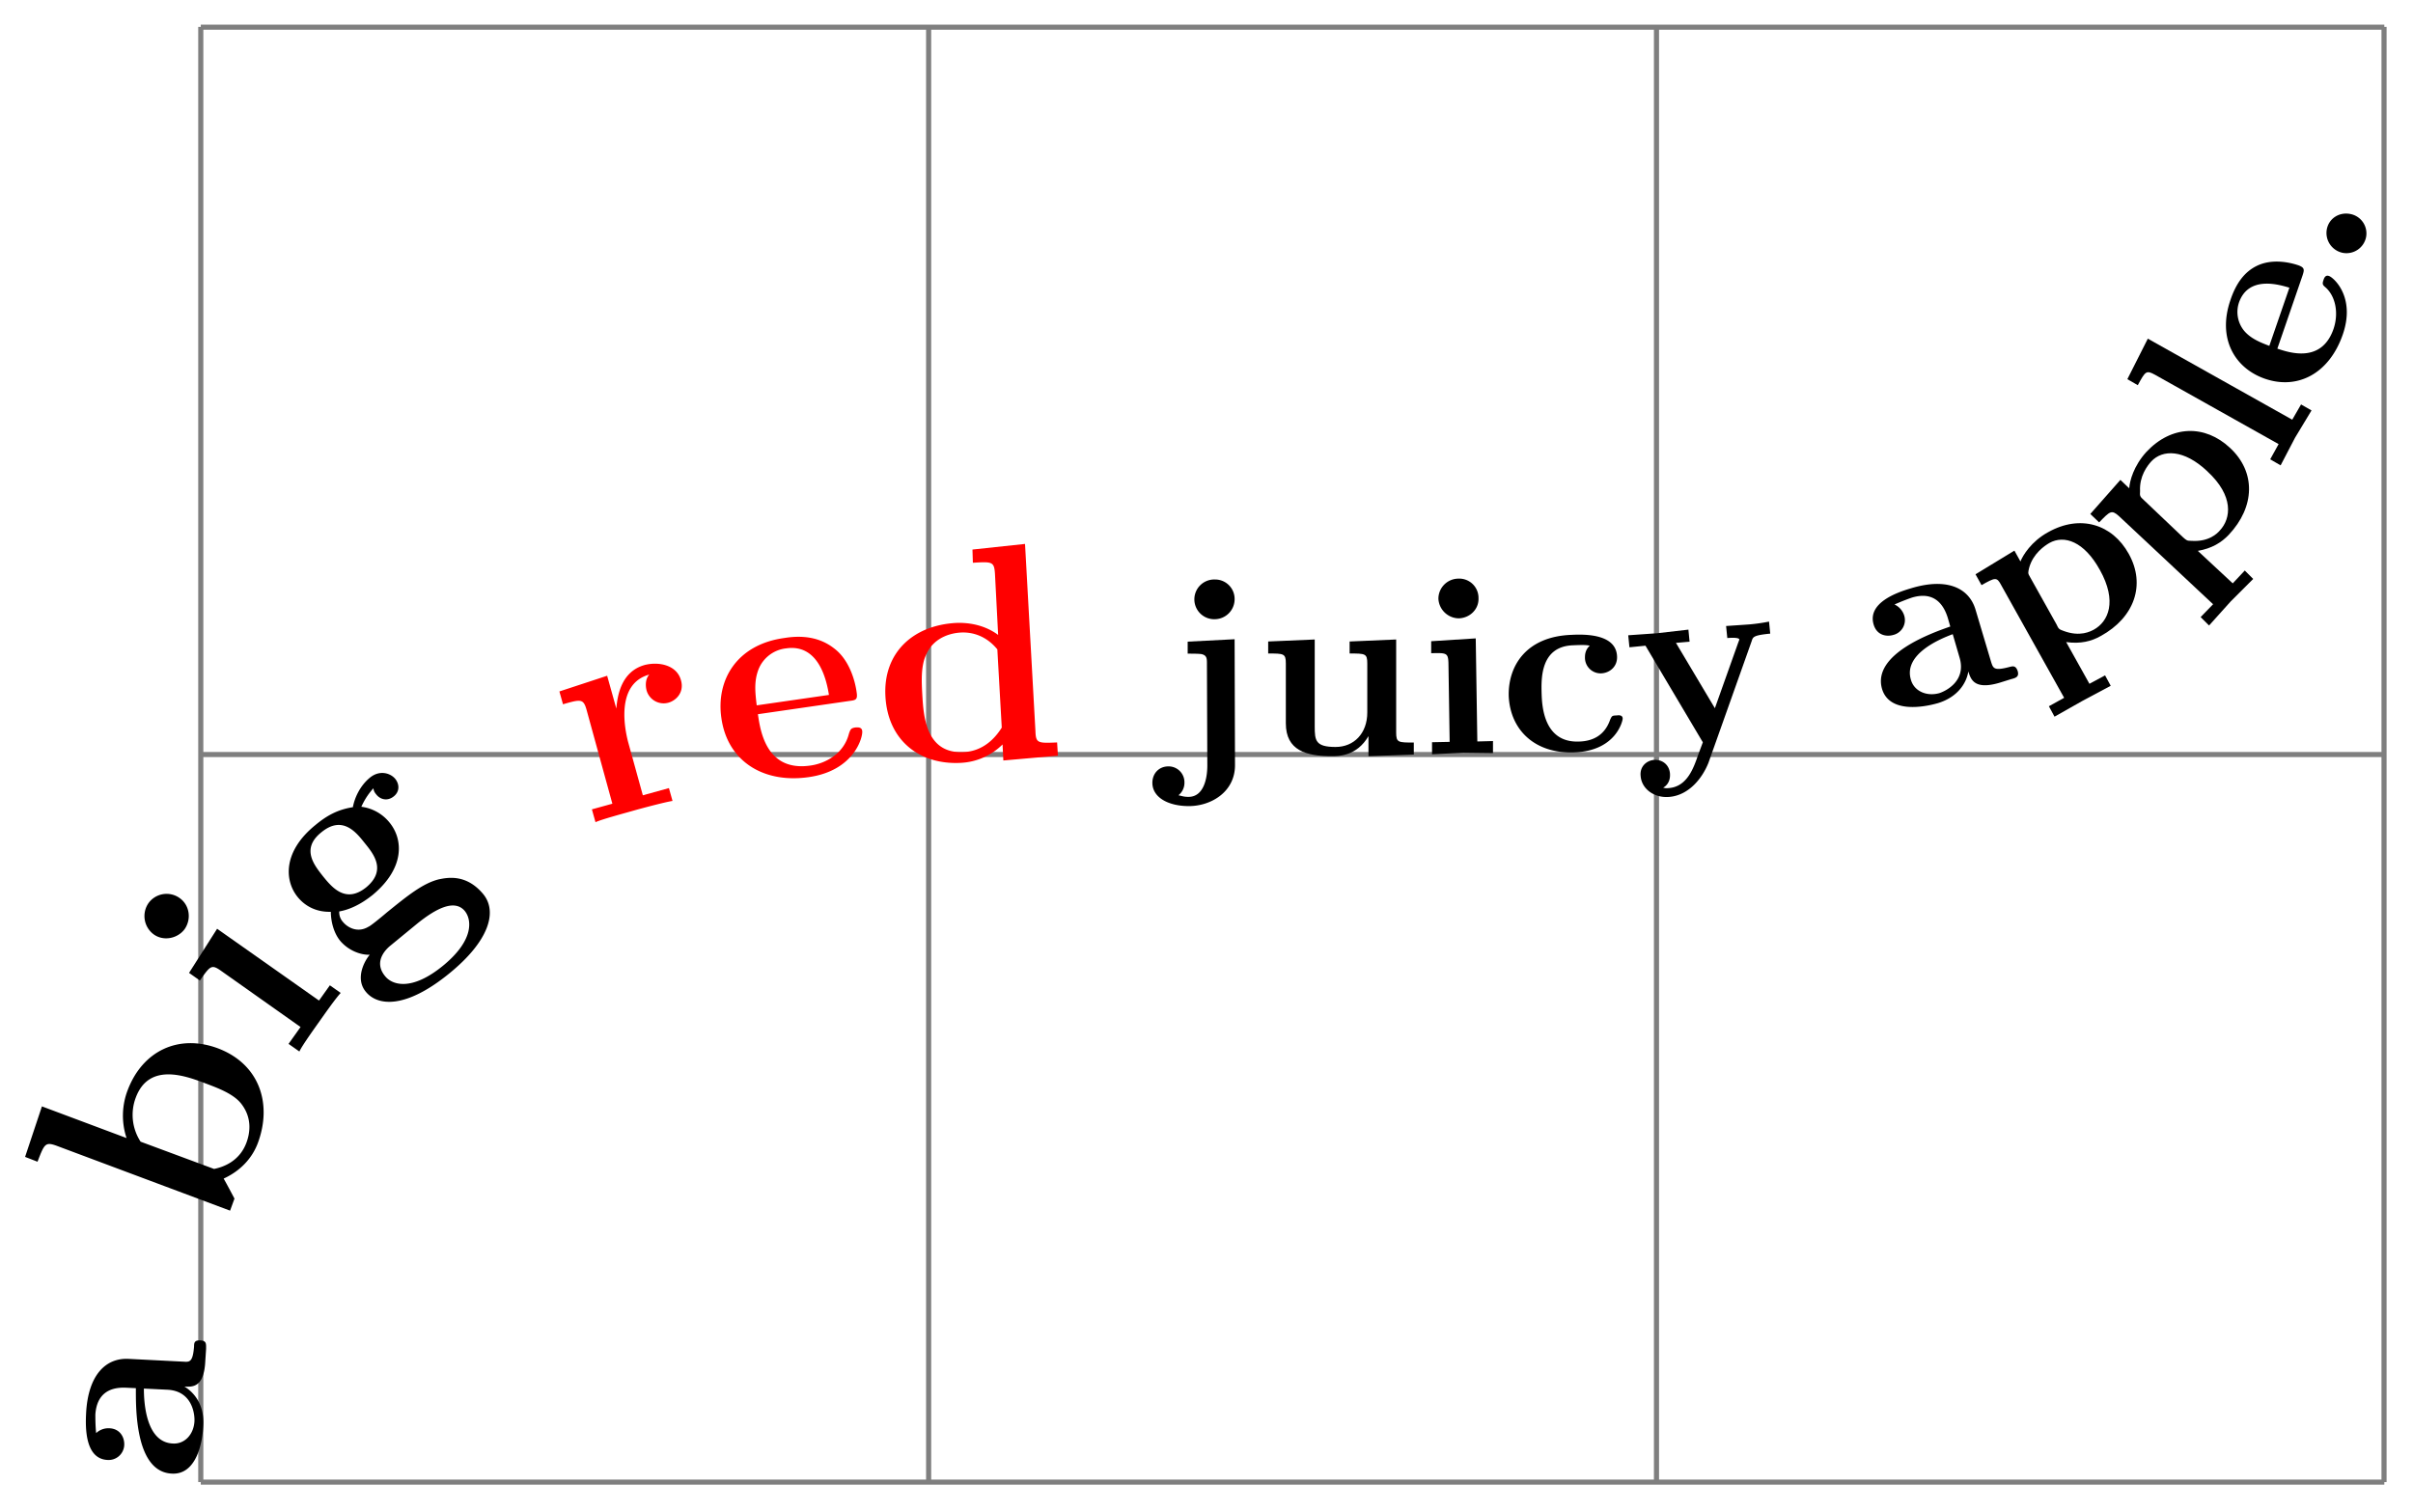 <svg xmlns="http://www.w3.org/2000/svg" xmlns:xlink="http://www.w3.org/1999/xlink" width="93.98" height="58.898"><defs><path id="a" d="M.063-5.516c-.235-.015-.25.094-.25.235-.047.61-.172.61-.407.593l-2.14-.109c-.891-.047-1.578.625-1.657 2.11-.03.562-.046 1.78.829 1.828a.61.61 0 0 0 .656-.578c.015-.313-.172-.641-.578-.657A.7.7 0 0 0-4-1.906c-.031-.282-.031-.61-.031-.719.047-.75.484-1.094 1.234-1.047l.344.016c0 .719-.047 3.25 1.39 3.328C-.109-.266.141-1.5.173-2.188c.047-.796-.328-1.28-.734-1.53.312.015.765.046.812-1l.031-.47c0-.203.016-.312-.219-.328m-1.266 1.922c.969.063 1.047.985 1.031 1.235-.031.515-.39.89-.844.859-1.062-.047-1.125-1.64-1.125-2.14Zm0 0"/><path id="b" d="M-.047-7.5c-1.531-.562-2.922.11-3.5 1.625A2.77 2.77 0 0 0-3.594-4L-6.89-5.234l-.656 1.968.484.188c.266-.688.297-.781.735-.625L.438-1.172l.171-.469c-.14-.265-.28-.53-.421-.78.78-.36 1.156-.923 1.328-1.376.578-1.547.062-3.094-1.563-3.703m-.5 1.36c.5.187 1.14.421 1.438.827.422.563.312 1.141.187 1.485-.281.765-.953.969-1.265 1.031l-2.86-1.062a1.91 1.91 0 0 1-.187-1.72c.515-1.374 1.937-.843 2.687-.562m0 0"/><path id="c" d="M1.922-2.719 1.5-3.016l-.422.594-3.969-2.797L-3.984-3.5l.422.297c.406-.578.453-.64.828-.375L.359-1.391l-.468.657.422.297c.109-.235.593-.907.78-1.172.188-.266.626-.891.829-1.11M-4.36-6.422a.87.87 0 0 0-1.203.203A.887.887 0 0 0-5.36-5c.39.281.937.156 1.203-.203.281-.406.187-.953-.203-1.219m0 0"/><path id="d" d="M2.016-7.828c-.172-.219-.594-.375-.985-.063-.406.329-.61.813-.672 1.157-.578.093-1 .312-1.468.703C-2.375-5-2.312-3.86-1.781-3.22c.234.281.64.578 1.281.563 0 .328.094.797.36 1.125.328.39.812.562 1.156.547C.813-.75.438-.062.859.453c.454.563 1.547.688 3.266-.719C5.656-1.516 6-2.656 5.438-3.344c-.672-.812-1.422-.64-1.735-.578-.625.156-1.219.64-2.031 1.297-.219.188-.64.531-.703.547-.438.265-.828.015-.985-.172a.56.56 0 0 1-.156-.422c.64-.11 1.156-.531 1.297-.64 1.281-1.063 1.188-2.188.656-2.829A1.68 1.68 0 0 0 .688-6.75c.156-.344.328-.562.468-.719.016.063.016.125.11.235.156.203.437.28.687.078.234-.188.219-.469.063-.672M.813-5.344c.343.422.875 1.063.062 1.735-.797.64-1.328 0-1.672-.422-.344-.438-.875-1.078-.078-1.719.813-.672 1.344-.031 1.688.406m3.906 2.657c.265.328.375 1.124-.844 2.125s-1.984.765-2.266.406c-.484-.594.094-1.094.235-1.203l1.047-.86c.687-.547 1.422-.953 1.828-.469m0 0"/><path id="e" d="M3.734-5.64c-.156-.579-.843-.735-1.406-.594-.906.25-1.062 1.156-1.11 1.687v.016L.86-5.813-1-5.202l.14.5c.704-.203.798-.219.923.234l1 3.64-.797.22.14.5c.235-.11 1.11-.344 1.438-.438s1.265-.344 1.562-.39l-.14-.5-1.016.28-.578-2.093c-.094-.375-.531-2.234.828-2.61-.14.157-.156.391-.11.594a.69.69 0 0 0 .86.5c.281-.078.625-.39.484-.875m0 0"/><path id="f" d="M5.484-2.203c-.015-.172-.203-.14-.265-.14-.172.03-.188.062-.25.234-.203.812-.938 1.172-1.5 1.25-1.719.25-1.953-1.344-2.047-2l3.562-.516c.25-.031.329-.047.282-.344-.047-.36-.25-1.234-.875-1.703-.578-.453-1.266-.516-1.938-.406C.61-5.578-.219-4.203 0-2.703.234-1.047 1.61-.156 3.39-.406c1.797-.25 2.126-1.578 2.094-1.797M4.188-3.61l-2.813.406c-.062-.516-.11-.953.078-1.422a1.31 1.31 0 0 1 1.063-.797c1.265-.187 1.578 1.219 1.672 1.813m0 0"/><path id="g" d="M7.031-.375 7-.891c-.75.032-.828.032-.844-.437L5.75-8.625l-2.047.219.016.515c.75-.046.828-.046.86.422l.124 2.39c-.266-.202-.812-.5-1.64-.468-1.704.094-2.844 1.188-2.75 2.86C.406-.97 1.64-.017 3.234-.095a2.48 2.48 0 0 0 1.641-.718l.031.625ZM4.844-1.469c-.469.75-1.063.938-1.485.953-1.484.079-1.562-1.437-1.609-2.218-.031-.563-.062-1.172.172-1.625.328-.688 1.047-.797 1.312-.813.5-.031 1.032.156 1.438.656Zm0 0"/><path id="h" d="M2.656.406 2.641-4.5l-1.828.094v.468c.171 0 .39 0 .53.016.22.047.22.172.22.39L1.578.423c0 .5-.14 1.219-.734 1.219-.172 0-.25-.032-.39-.063a.62.62 0 0 0 .233-.5.617.617 0 0 0-.624-.625c-.375 0-.625.281-.625.64 0 .563.609.907 1.421.907.86 0 1.797-.547 1.797-1.594m-.015-6.468a.757.757 0 0 0-.766-.766.774.774 0 1 0 0 1.547.78.78 0 0 0 .766-.782m0 0"/><path id="i" d="M6.125 0v-.469c-.61 0-.687 0-.687-.39v-3.625l-1.813.078v.468c.61 0 .688 0 .688.391v1.906c0 .813-.516 1.344-1.235 1.344-.781 0-.812-.25-.812-.797v-3.39l-1.813.078v.468c.61 0 .688 0 .688.391v2.328c0 1.063.797 1.282 1.797 1.282.25 0 .968 0 1.421-.782v.782Zm0 0"/><path id="j" d="M2.844-.047v-.469l-.61.016-.062-4.016-1.735.11v.468c.594-.015.657-.015.672.376l.047 3.078L.47-.47V0l1.219-.062ZM2.28-6.078a.75.75 0 0 0-.781-.766.784.784 0 0 0-.781.782.805.805 0 0 0 .797.765c.437-.016.78-.36.765-.781m0 0"/><path id="k" d="M4.719-1.36c0-.14-.14-.14-.235-.124-.187 0-.187.03-.25.156-.218.64-.703.844-1.203.86-1.39.062-1.453-1.391-1.469-1.86-.015-.563-.062-1.844 1.22-1.89.359-.016.515-.016.656.015-.188.172-.188.375-.188.469a.61.61 0 0 0 .64.609c.313-.016.626-.25.61-.656-.031-.86-1.187-.875-1.766-.844C.938-4.562.25-3.391.281-2.235.344-.905 1.312.016 2.844-.046 4.469-.109 4.719-1.28 4.719-1.359m0 0"/><path id="l" d="m5.375-4.5-.047-.469a7 7 0 0 1-.766.11l-.906.062.047.469s.469-.047.469.062l-.047.125-.906 2.547L1.703-4.14l.531-.046-.046-.47-1.22.141-1.124.079.047.468.625-.062L2.75-.266l-.187.5c-.172.5-.422 1.22-1.126 1.282-.14.015-.156 0-.234-.016.094-.047.297-.203.266-.562C1.437.609 1.172.39.829.422c-.266.031-.548.25-.5.64.046.5.546.86 1.14.797.75-.078 1.265-.734 1.5-1.328l1.687-4.75c.047-.156.078-.218.719-.281m0 0"/><path id="m" d="M5.219-1.812C5.14-2.047 5.016-2 4.89-1.97c-.594.157-.625.047-.703-.187l-.61-2.047c-.25-.844-1.11-1.266-2.531-.828-.531.156-1.688.562-1.438 1.406.125.422.5.484.766.406a.596.596 0 0 0 .422-.765.71.71 0 0 0-.375-.422 9 9 0 0 1 .672-.266c.718-.219 1.187.078 1.406.797l.094.328C1.922-3.312-.47-2.484-.062-1.109c.28.906 1.515.734 2.171.547.766-.235 1.11-.766 1.188-1.235.094.297.219.734 1.219.438l.453-.141c.187-.047.312-.094.25-.312m-2.266-.532c.281.922-.547 1.313-.781 1.39-.5.141-.985-.077-1.11-.515C.75-2.484 2.234-3.079 2.689-3.25Zm0 0"/><path id="n" d="M4.156-4.844C3.516-6 2.266-6.39 1.016-5.687c-.657.359-.985.906-1.078 1.14l-.235-.422-1.515.922.234.422c.531-.297.594-.328.766 0L1.64.765l-.594.329.219.406L2.344.89l1.11-.593-.22-.406-.609.328-.906-1.625c.562.078.984-.032 1.344-.235 1.312-.718 1.765-2 1.093-3.203m-1.125.625c.688 1.235.328 2.016-.234 2.328-.125.063-.531.297-1.188.047-.171-.062-.187-.078-.265-.25L.313-3.938C.219-4.093.233-4.108.28-4.311c.156-.547.594-.844.782-.954.578-.328 1.359-.062 1.968 1.047m0 0"/><path id="o" d="M2.469-5.875c-.969-.906-2.266-.89-3.25.156-.5.547-.656 1.14-.672 1.422l-.344-.328-1.172 1.328.344.328c.422-.437.484-.5.766-.25L1.813.22l-.485.5.328.328L2.5.109l.875-.875-.328-.328-.469.5-1.36-1.265c.548-.094.923-.328 1.204-.625 1.031-1.094 1.062-2.453.047-3.391m-.875.922c1.031.953.922 1.828.484 2.297-.094.11-.422.453-1.11.406-.171 0-.187-.016-.327-.14L-.891-3.845c-.14-.125-.156-.156-.14-.344-.032-.578.281-.984.437-1.156.438-.468 1.266-.484 2.188.39m0 0"/><path id="p" d="M1.438-2.547 1.03-2.78l-.343.594-5.625-3.157-.797 1.578.406.235c.297-.547.328-.594.672-.406L.156-1.235l-.328.593.406.235.563-1.078Zm0 0"/><path id="q" d="M.484-5.031c-.156-.063-.203.11-.218.156-.063.172-.016.203.093.297.391.36.5 1.016.297 1.61-.468 1.343-1.719.921-2.187.765l.984-2.86c.063-.203.094-.296-.172-.39-.281-.094-1-.281-1.625.031-.469.234-.797.672-1.015 1.328-.516 1.5.172 2.657 1.343 3.063C-.75-.594.484-1.22 1.016-2.75 1.53-4.234.64-4.984.484-5.031m-1.546.453-.782 2.266c-.375-.141-.75-.297-1-.61a1.16 1.16 0 0 1-.187-1.062c.375-1.11 1.64-.688 1.969-.594m0 0"/><path id="r" d="M-.328-2.453c-.422-.078-.828.172-.906.61a.79.79 0 0 0 .625.906.78.78 0 0 0 .906-.61.77.77 0 0 0-.625-.906m0 0"/></defs><path fill="none" stroke="#7F7F7F" stroke-miterlimit="10" stroke-width=".199" d="M7.82 57.742h85.043M7.82 29.395h85.043M7.82 1.059h85.043M7.82 57.742V1.047m28.348 56.695V1.047m28.348 56.695V1.047m28.336 56.695V1.047"/><use xlink:href="#a" x="7.745" y="57.738"/><use xlink:href="#b" x="8.523" y="48.338"/><use xlink:href="#c" x="11.347" y="41.403"/><use xlink:href="#d" x="13.385" y="38.181"/><use xlink:href="#e" x="22.787" y="32.14" fill="red"/><use xlink:href="#f" x="28.097" y="30.684" fill="red"/><use xlink:href="#g" x="34.172" y="29.816" fill="red"/><use xlink:href="#h" x="45.444" y="29.404"/><use xlink:href="#i" x="48.939" y="29.398"/><use xlink:href="#j" x="55.304" y="29.387"/><use xlink:href="#k" x="58.48" y="29.358"/><use xlink:href="#l" x="63.571" y="29.186"/><use xlink:href="#m" x="73.365" y="27.957"/><use xlink:href="#n" x="78.753" y="26.421"/><use xlink:href="#o" x="84.381" y="23.321"/><use xlink:href="#p" x="88.59" y="18.537"/><use xlink:href="#q" x="90.228" y="15.786"/><use xlink:href="#r" x="91.855" y="10.788"/></svg>